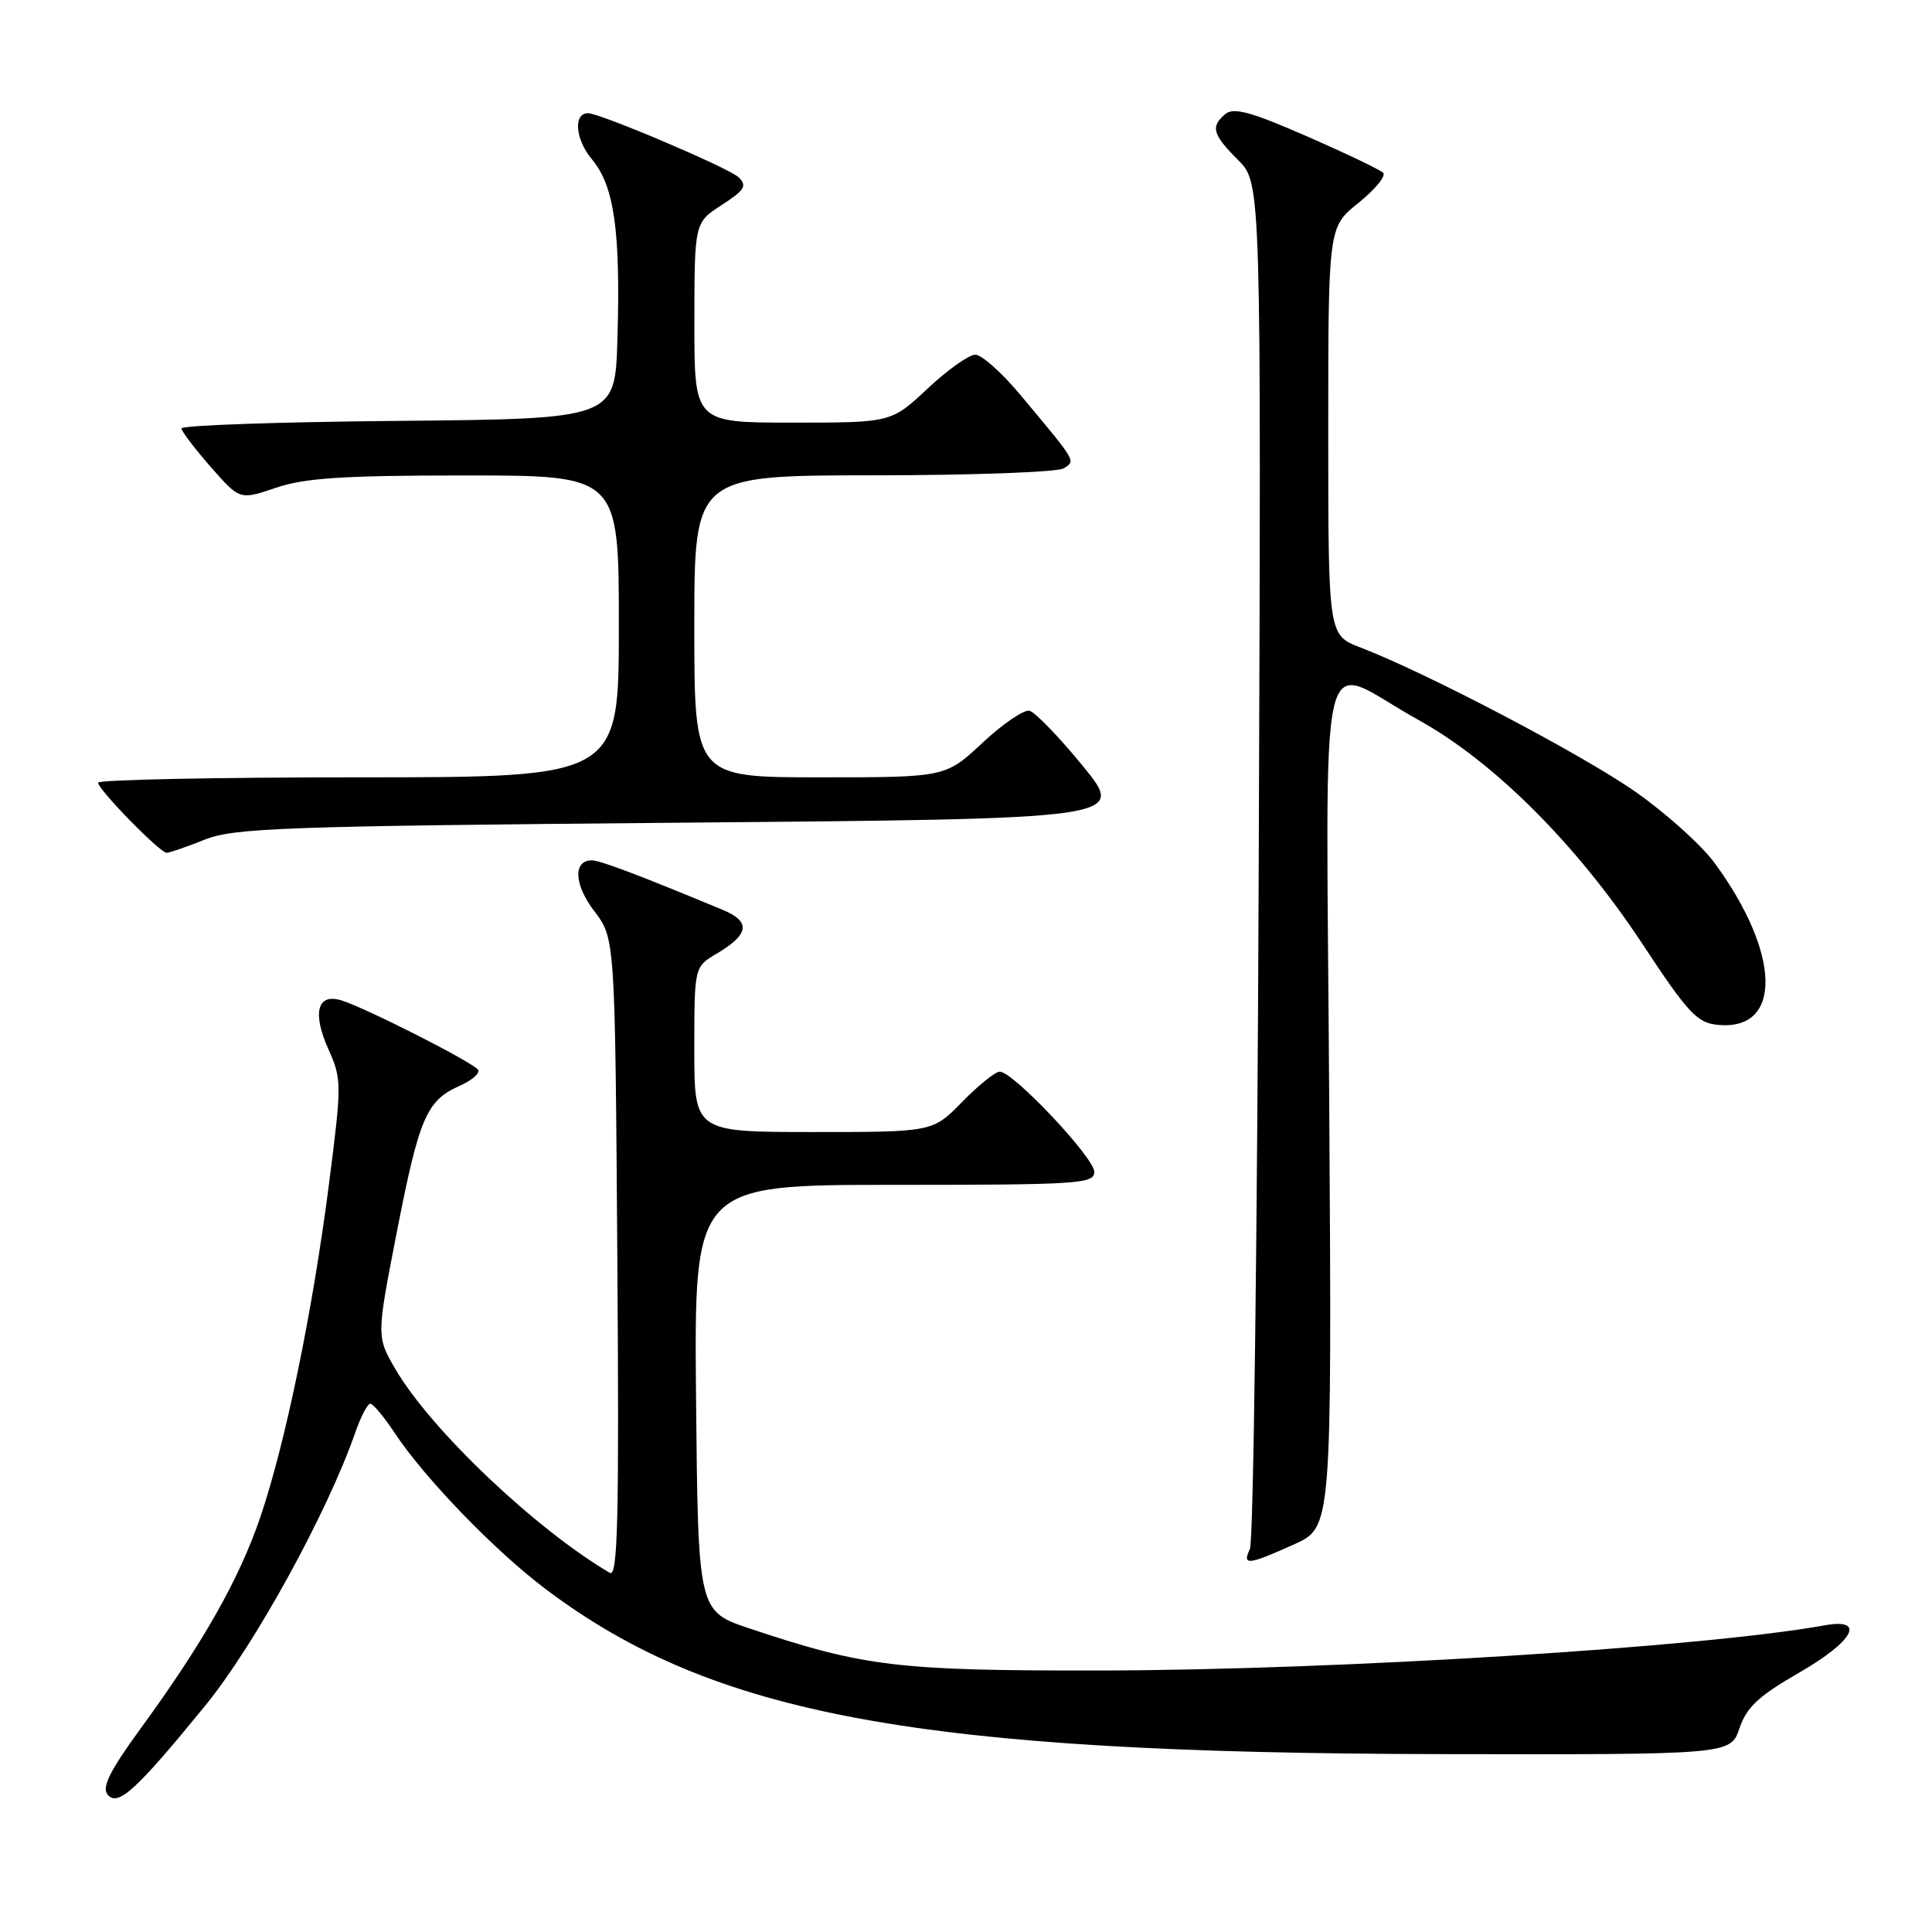 <?xml version="1.0" encoding="UTF-8" standalone="no"?>
<!DOCTYPE svg PUBLIC "-//W3C//DTD SVG 1.1//EN" "http://www.w3.org/Graphics/SVG/1.1/DTD/svg11.dtd" >
<svg xmlns="http://www.w3.org/2000/svg" xmlns:xlink="http://www.w3.org/1999/xlink" version="1.1" viewBox="0 0 256 256">
 <g >
 <path fill="currentColor"
d=" M 27.20 226.00 C 33.74 217.99 43.40 200.41 47.10 189.75 C 47.82 187.69 48.70 186.00 49.07 186.00 C 49.43 186.00 50.88 187.73 52.28 189.85 C 56.28 195.89 65.60 205.53 72.35 210.60 C 94.59 227.32 121.65 232.30 190.91 232.43 C 229.31 232.50 229.31 232.50 230.49 229.00 C 231.43 226.22 233.04 224.72 238.34 221.67 C 245.64 217.47 247.32 214.36 241.75 215.37 C 225.70 218.27 177.34 221.29 146.00 221.35 C 118.93 221.39 114.56 220.87 99.32 215.78 C 92.50 213.50 92.50 213.50 92.23 185.25 C 91.97 157.00 91.97 157.00 118.48 157.00 C 142.90 157.00 145.00 156.86 145.00 155.28 C 145.00 153.41 134.25 142.00 132.48 142.00 C 131.89 142.00 129.65 143.80 127.50 146.00 C 123.59 150.00 123.59 150.00 107.80 150.00 C 92.00 150.00 92.00 150.00 92.00 139.06 C 92.00 128.11 92.00 128.11 94.97 126.36 C 99.30 123.80 99.52 122.11 95.74 120.55 C 84.69 115.96 79.51 114.00 78.43 114.00 C 75.91 114.00 76.06 117.21 78.75 120.74 C 81.50 124.34 81.50 124.34 81.80 166.76 C 82.05 201.36 81.86 209.04 80.80 208.41 C 70.96 202.62 57.12 189.48 52.42 181.46 C 49.88 177.11 49.88 177.11 52.57 163.31 C 55.54 148.09 56.51 145.83 60.88 143.89 C 62.52 143.17 63.63 142.21 63.35 141.76 C 62.76 140.81 48.55 133.59 45.25 132.56 C 42.03 131.56 41.34 134.21 43.55 139.11 C 45.28 142.96 45.29 143.66 43.60 156.81 C 41.45 173.63 37.83 191.22 34.49 201.04 C 31.70 209.24 26.90 217.71 18.66 229.00 C 14.59 234.58 13.46 236.83 14.25 237.78 C 15.61 239.45 17.98 237.29 27.20 226.00 Z  M 171.49 204.63 C 176.48 202.37 176.48 202.37 176.13 146.09 C 175.74 81.45 174.25 87.84 187.94 95.39 C 197.93 100.91 208.94 111.91 217.58 125.00 C 223.67 134.25 224.87 135.54 227.62 135.80 C 236.23 136.64 236.00 126.32 227.15 114.29 C 225.44 111.98 220.78 107.78 216.78 104.97 C 209.76 100.03 189.03 89.15 180.25 85.79 C 176.00 84.16 176.00 84.16 176.00 57.13 C 176.00 30.09 176.00 30.09 180.02 26.87 C 182.23 25.09 183.69 23.30 183.27 22.89 C 182.85 22.48 178.29 20.30 173.14 18.05 C 165.84 14.85 163.47 14.20 162.39 15.09 C 160.37 16.77 160.65 17.80 164.06 21.21 C 167.12 24.27 167.12 24.27 166.79 113.88 C 166.61 163.17 166.09 204.29 165.62 205.25 C 164.56 207.48 165.36 207.39 171.49 204.63 Z  M 27.12 111.26 C 31.05 109.70 37.52 109.47 90.35 109.01 C 149.20 108.50 149.20 108.50 143.48 101.50 C 140.34 97.65 137.15 94.36 136.41 94.18 C 135.67 94.01 132.86 95.92 130.18 98.43 C 125.29 103.00 125.29 103.00 108.65 103.00 C 92.00 103.00 92.00 103.00 92.00 83.00 C 92.00 63.00 92.00 63.00 115.75 62.98 C 128.81 62.98 140.15 62.56 140.94 62.06 C 142.56 61.03 142.74 61.34 135.14 52.25 C 132.73 49.36 130.07 47.00 129.23 47.00 C 128.39 47.00 125.54 49.02 122.90 51.50 C 118.09 56.00 118.09 56.00 105.04 56.00 C 92.00 56.00 92.00 56.00 92.01 42.75 C 92.02 29.50 92.02 29.50 95.64 27.16 C 98.68 25.19 99.03 24.61 97.87 23.49 C 96.61 22.27 79.52 15.00 77.91 15.00 C 75.94 15.00 76.23 18.49 78.42 21.09 C 81.39 24.62 82.24 30.58 81.81 45.00 C 81.50 55.50 81.50 55.50 52.75 55.77 C 36.94 55.91 24.02 56.36 24.04 56.77 C 24.07 57.17 25.82 59.47 27.93 61.88 C 31.78 66.26 31.78 66.26 36.57 64.63 C 40.38 63.33 45.51 63.00 61.68 63.00 C 82.00 63.00 82.00 63.00 82.00 83.00 C 82.00 103.00 82.00 103.00 47.50 103.00 C 28.52 103.00 13.00 103.32 13.00 103.71 C 13.00 104.62 21.19 113.00 22.08 113.00 C 22.45 113.00 24.72 112.22 27.12 111.26 Z "/>
</g>
</svg>